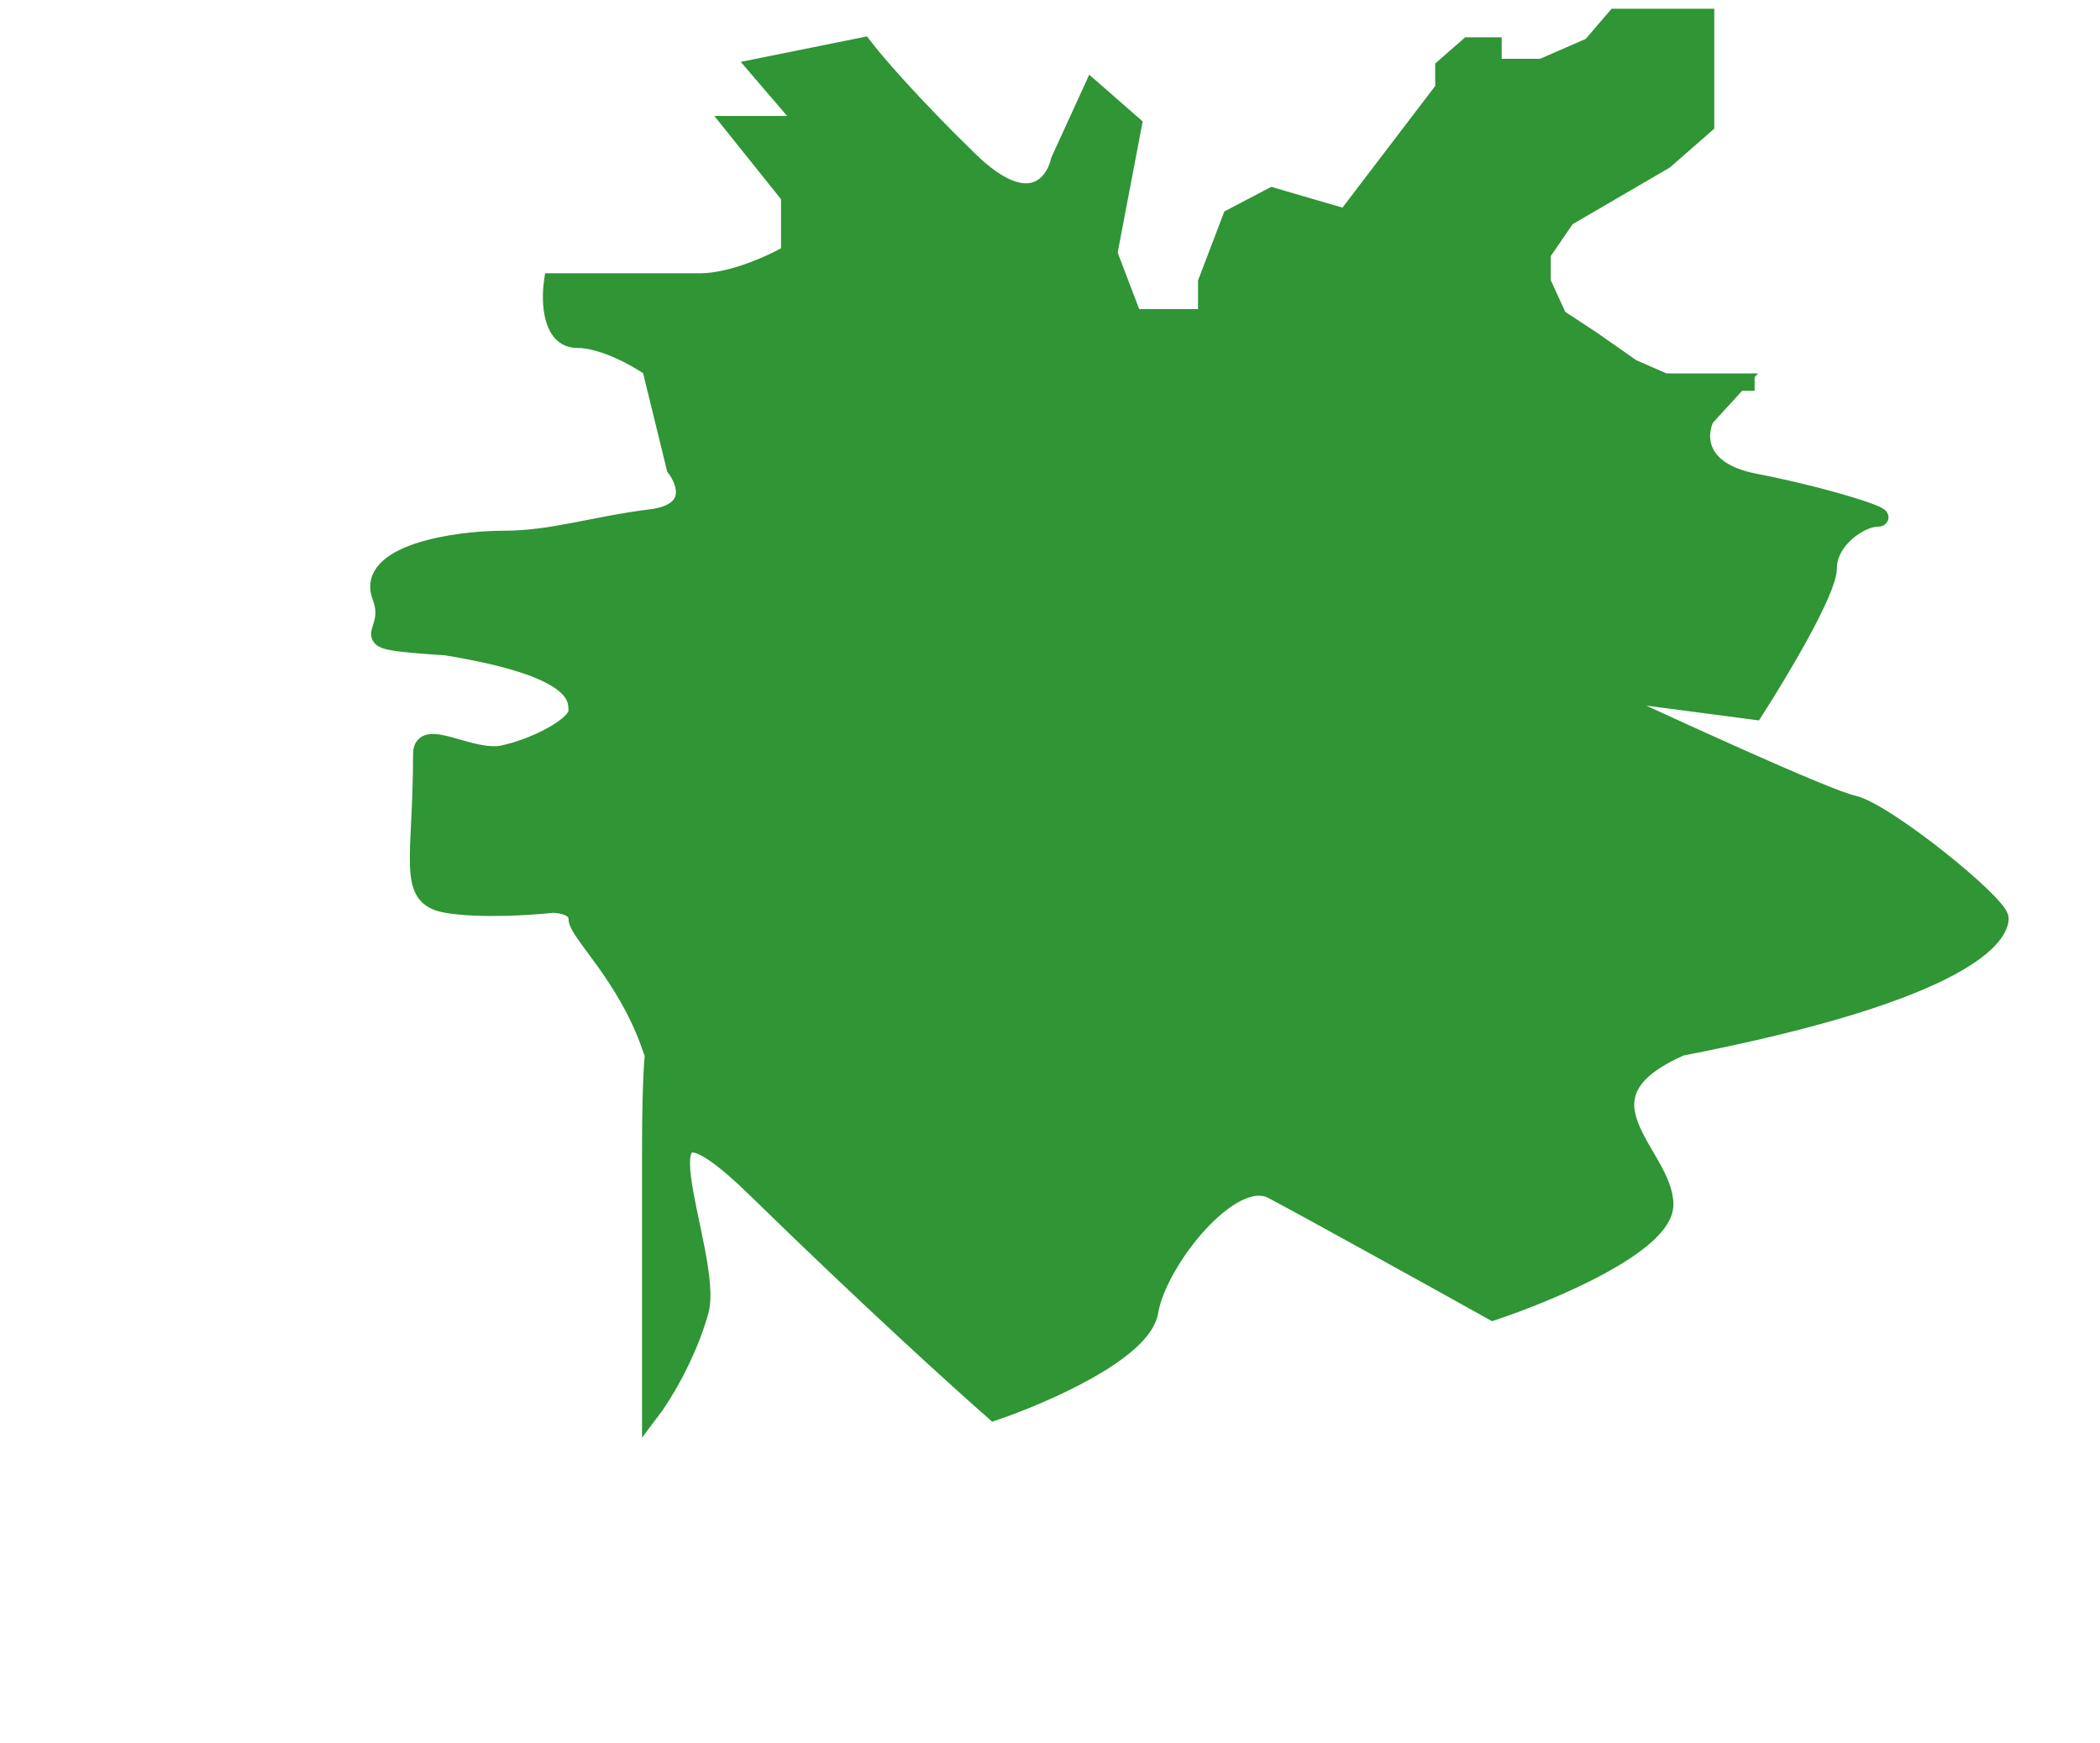 <svg width="100" height="83" viewBox="0 0 45 100" fill="none" xmlns="http://www.w3.org/2000/svg">
<path d="M55.889 21.103L57.766 21.923H61.988L60.111 23.974C59.642 24.932 59.548 27.01 62.926 27.667C67.148 28.487 70.901 29.718 69.963 29.718C69.025 29.718 67.148 30.949 67.148 32.59C67.148 33.903 64.334 38.607 62.926 40.795L53.544 39.564C57.922 41.615 67.055 45.8 68.556 46.128C70.432 46.538 77 51.872 77 52.692C77 53.513 75.593 56.795 58.704 60.077C52.136 62.949 57.766 66.231 57.766 69.103C57.766 71.4 51.198 74.162 47.914 75.256C44.474 73.342 37.124 69.267 35.248 68.282C32.902 67.051 28.68 72.385 28.211 75.256C27.835 77.554 22.112 80.043 19.297 81C17.421 79.359 12.073 74.518 5.692 68.282C-2.283 60.487 3.347 71.974 2.409 75.256C1.658 77.882 0.219 80.18 -0.406 81V66.231C-0.406 63.26 -0.339 61.494 -0.248 60.504C-0.296 60.386 -0.349 60.245 -0.406 60.077C-1.814 55.974 -4.628 53.513 -4.628 52.692C-4.628 52.036 -5.567 51.872 -6.036 51.872C-7.287 52.008 -10.258 52.2 -12.134 51.872C-14.48 51.462 -13.542 49.41 -13.542 43.256C-13.542 41.615 -10.727 43.667 -8.851 43.256C-6.974 42.846 -4.628 41.615 -4.628 40.795C-4.628 39.974 -4.628 38.333 -12.134 37.103C-18.233 36.692 -14.949 36.692 -15.888 34.231C-16.826 31.769 -11.665 30.949 -8.851 30.949C-6.036 30.949 -3.69 30.128 -0.406 29.718C2.221 29.39 1.627 27.667 1.001 26.846L-0.406 21.103C-1.188 20.556 -3.127 19.462 -4.628 19.462C-6.13 19.462 -6.192 17.273 -6.036 16.18H2.409C4.285 16.18 6.631 15.085 7.569 14.539V11.256L4.285 7.154H8.507L5.692 3.872L11.791 2.641C12.417 3.462 14.512 5.923 17.89 9.205C21.267 12.487 22.737 10.573 23.05 9.205L24.927 5.103L27.272 7.154L25.865 14.539L27.272 18.231H31.494V16.18L32.902 12.487L35.248 11.256L39.47 12.487L45.099 5.103V3.872L46.507 2.641H47.914V3.872H50.729L53.544 2.641L54.951 1H60.111V3.872V7.154L57.766 9.205L52.136 12.487L50.729 14.539V16.18L51.667 18.231L53.544 19.462L55.889 21.103Z" fill="#2F9535"/>
<path d="M62.926 21.923H61.988M61.988 21.923H57.766L55.889 21.103L53.544 19.462L51.667 18.231L50.729 16.18V14.539L52.136 12.487L57.766 9.205L60.111 7.154V3.872V1H54.951L53.544 2.641L50.729 3.872H47.914V2.641H46.507L45.099 3.872V5.103L39.47 12.487L35.248 11.256L32.902 12.487L31.494 16.18V18.231H27.272L25.865 14.539L27.272 7.154L24.927 5.103L23.05 9.205C22.737 10.573 21.267 12.487 17.89 9.205C14.512 5.923 12.417 3.462 11.791 2.641L5.692 3.872L8.507 7.154H4.285L7.569 11.256V14.539C6.631 15.085 4.285 16.18 2.409 16.18C0.532 16.18 -4.003 16.18 -6.036 16.18C-6.192 17.273 -6.13 19.462 -4.628 19.462C-3.127 19.462 -1.188 20.556 -0.406 21.103L1.001 26.846C1.627 27.667 2.221 29.39 -0.406 29.718C-3.69 30.128 -6.036 30.949 -8.851 30.949C-11.665 30.949 -16.826 31.769 -15.888 34.231C-14.949 36.692 -18.233 36.692 -12.134 37.103C-4.628 38.333 -4.628 39.974 -4.628 40.795C-4.628 41.615 -6.974 42.846 -8.851 43.256C-10.727 43.667 -13.542 41.615 -13.542 43.256C-13.542 49.41 -14.48 51.462 -12.134 51.872C-10.258 52.2 -7.287 52.008 -6.036 51.872C-5.567 51.872 -4.628 52.036 -4.628 52.692C-4.628 53.513 -1.814 55.974 -0.406 60.077C1.001 64.18 -0.406 52.692 -0.406 66.231C-0.406 77.061 -0.406 80.59 -0.406 81C0.219 80.18 1.658 77.882 2.409 75.256C3.347 71.974 -2.283 60.487 5.692 68.282C12.073 74.518 17.421 79.359 19.297 81C22.112 80.043 27.835 77.554 28.211 75.256C28.68 72.385 32.902 67.051 35.248 68.282C37.124 69.267 44.474 73.342 47.914 75.256C51.198 74.162 57.766 71.4 57.766 69.103C57.766 66.231 52.136 62.949 58.704 60.077C75.593 56.795 77 53.513 77 52.692C77 51.872 70.432 46.538 68.556 46.128C67.055 45.8 57.922 41.615 53.544 39.564L62.926 40.795C64.334 38.607 67.148 33.903 67.148 32.59C67.148 30.949 69.025 29.718 69.963 29.718C70.901 29.718 67.148 28.487 62.926 27.667C59.548 27.01 59.642 24.932 60.111 23.974L61.988 21.923Z" stroke="#2F9535"/>
</svg>
